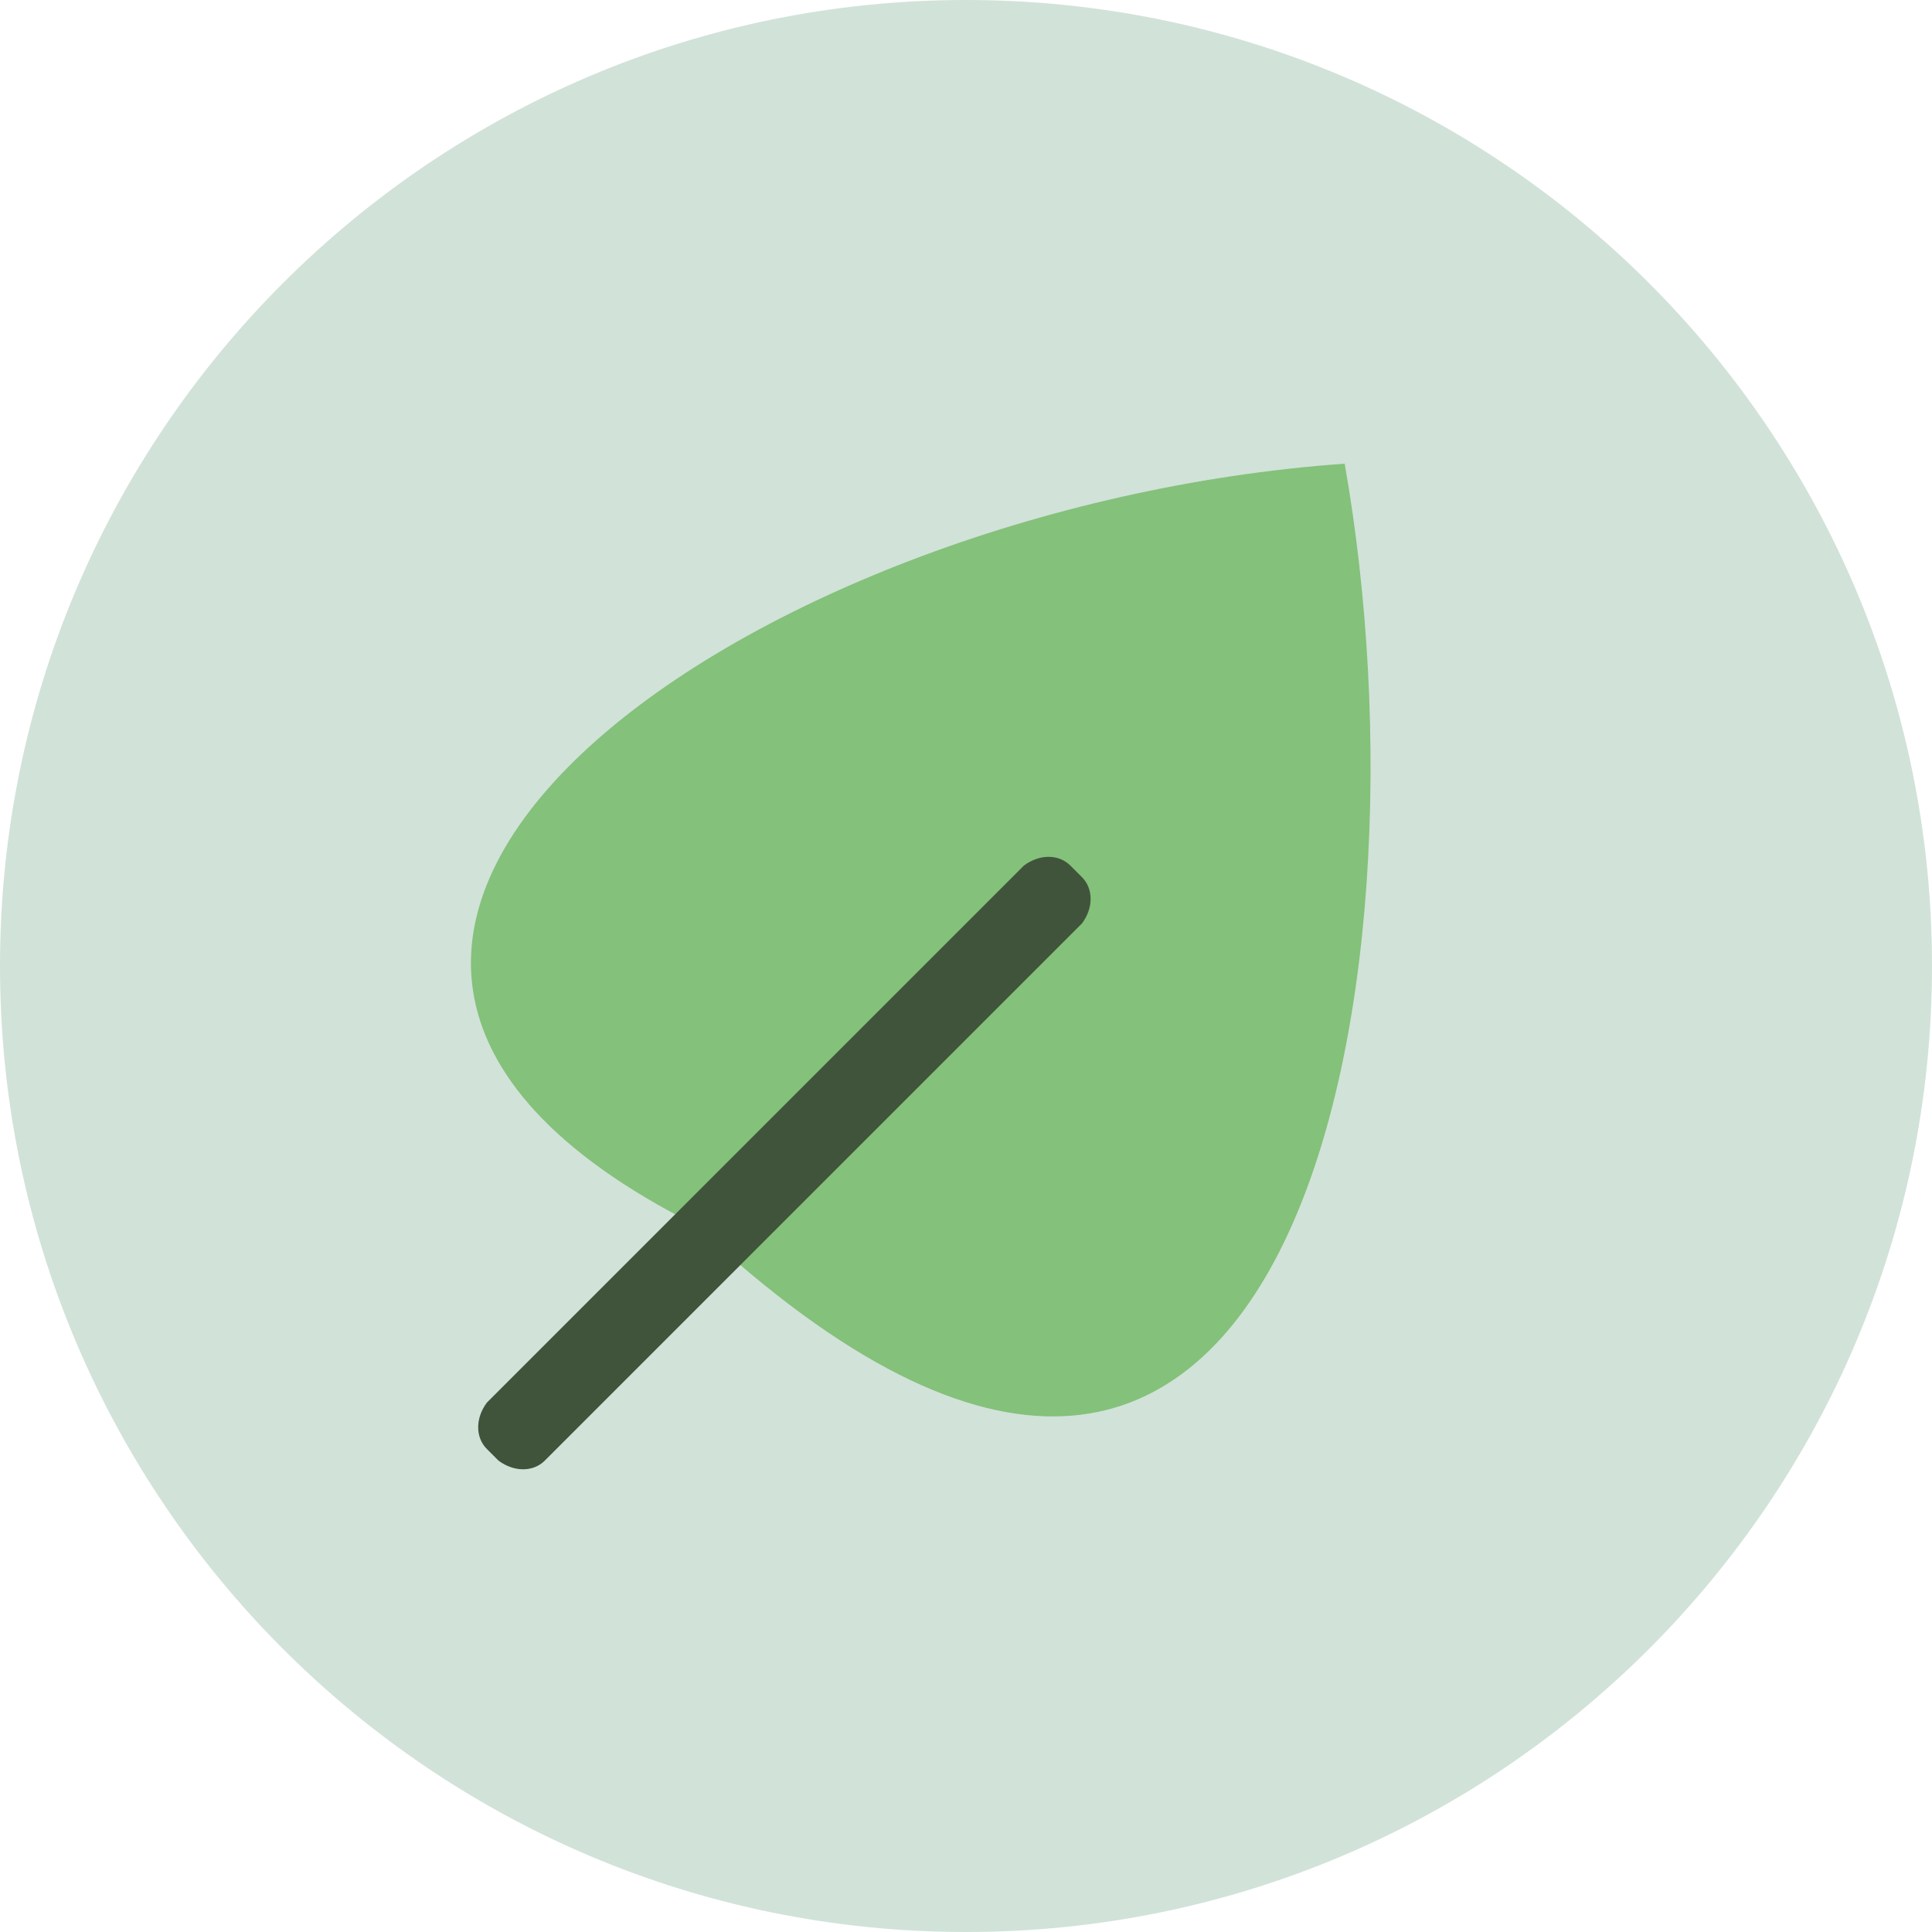 <?xml version="1.0" encoding="utf-8"?>
<!-- Generator: Adobe Illustrator 26.3.1, SVG Export Plug-In . SVG Version: 6.00 Build 0)  -->
<svg version="1.1" id="Calque_1" xmlns="http://www.w3.org/2000/svg" xmlns:xlink="http://www.w3.org/1999/xlink" x="0px" y="0px"
	 viewBox="0 0 50 50" style="enable-background:new 0 0 50 50;" xml:space="preserve">
<style type="text/css">
	.st0{fill:#D1E2D9;}
	.st1{fill:#84C17A;}
	.st2{fill:#40543C;}
</style>
<path class="st0" d="M50,25c0,13.8-11.2,25-25,25S0,38.8,0,25S11.2,0,25,0S50,11.2,50,25z"/>
<g>
	<path class="st1" d="M18,31.7C3.3,24.3,19.3,13.1,34.8,12C37.2,25.6,33.5,46.2,18,31.7z"/>
	<path class="st2" d="M27.7,22.4l0.3,0.3c0.3,0.3,0.3,0.8,0,1.2L14.1,37.8c-0.3,0.3-0.8,0.3-1.2,0l-0.3-0.3c-0.3-0.3-0.3-0.8,0-1.2
		l13.9-13.9C26.9,22.1,27.4,22.1,27.7,22.4z"/>
</g>
</svg>
